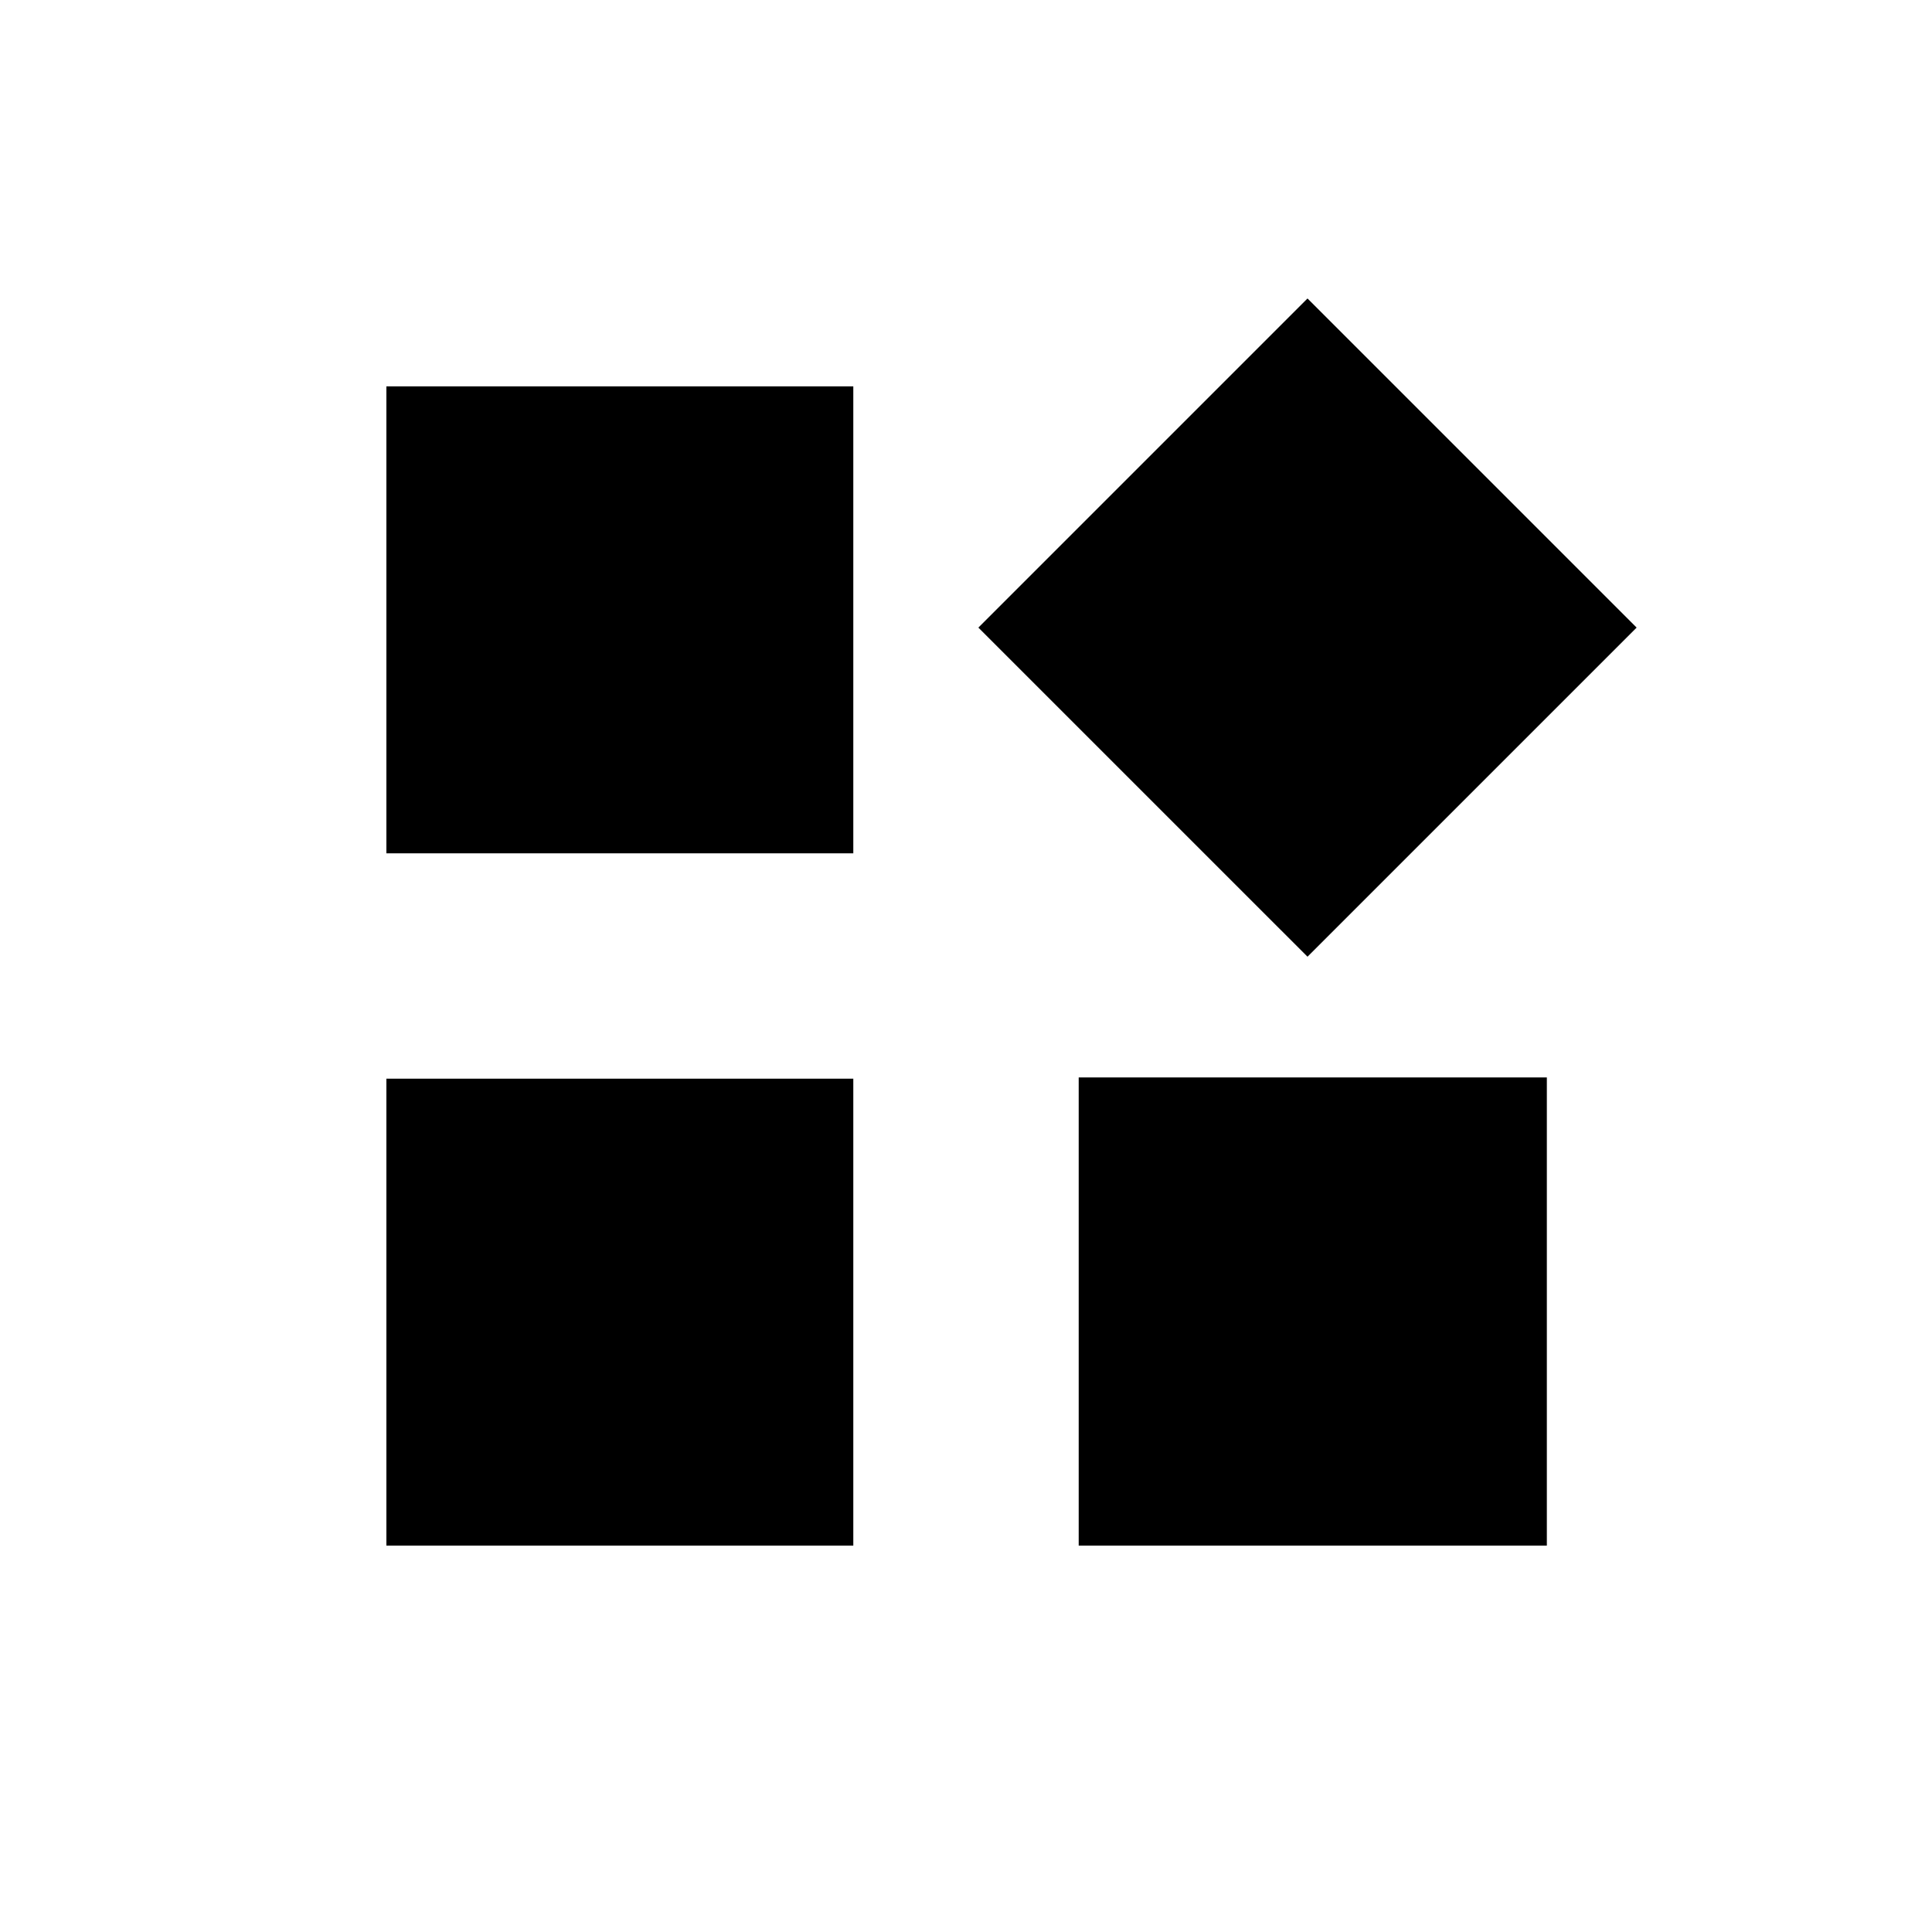 <svg xmlns="http://www.w3.org/2000/svg" height="24" viewBox="0 -960 960 960" width="24"><path d="M649.69-484.62 486.15-648.15l163.54-163.54 163.54 163.54-163.54 163.53ZM192-536v-232h232v232H192Zm344 344v-232.62h232.62V-192H536Zm-344 0v-232h232v232H192Z"/></svg>